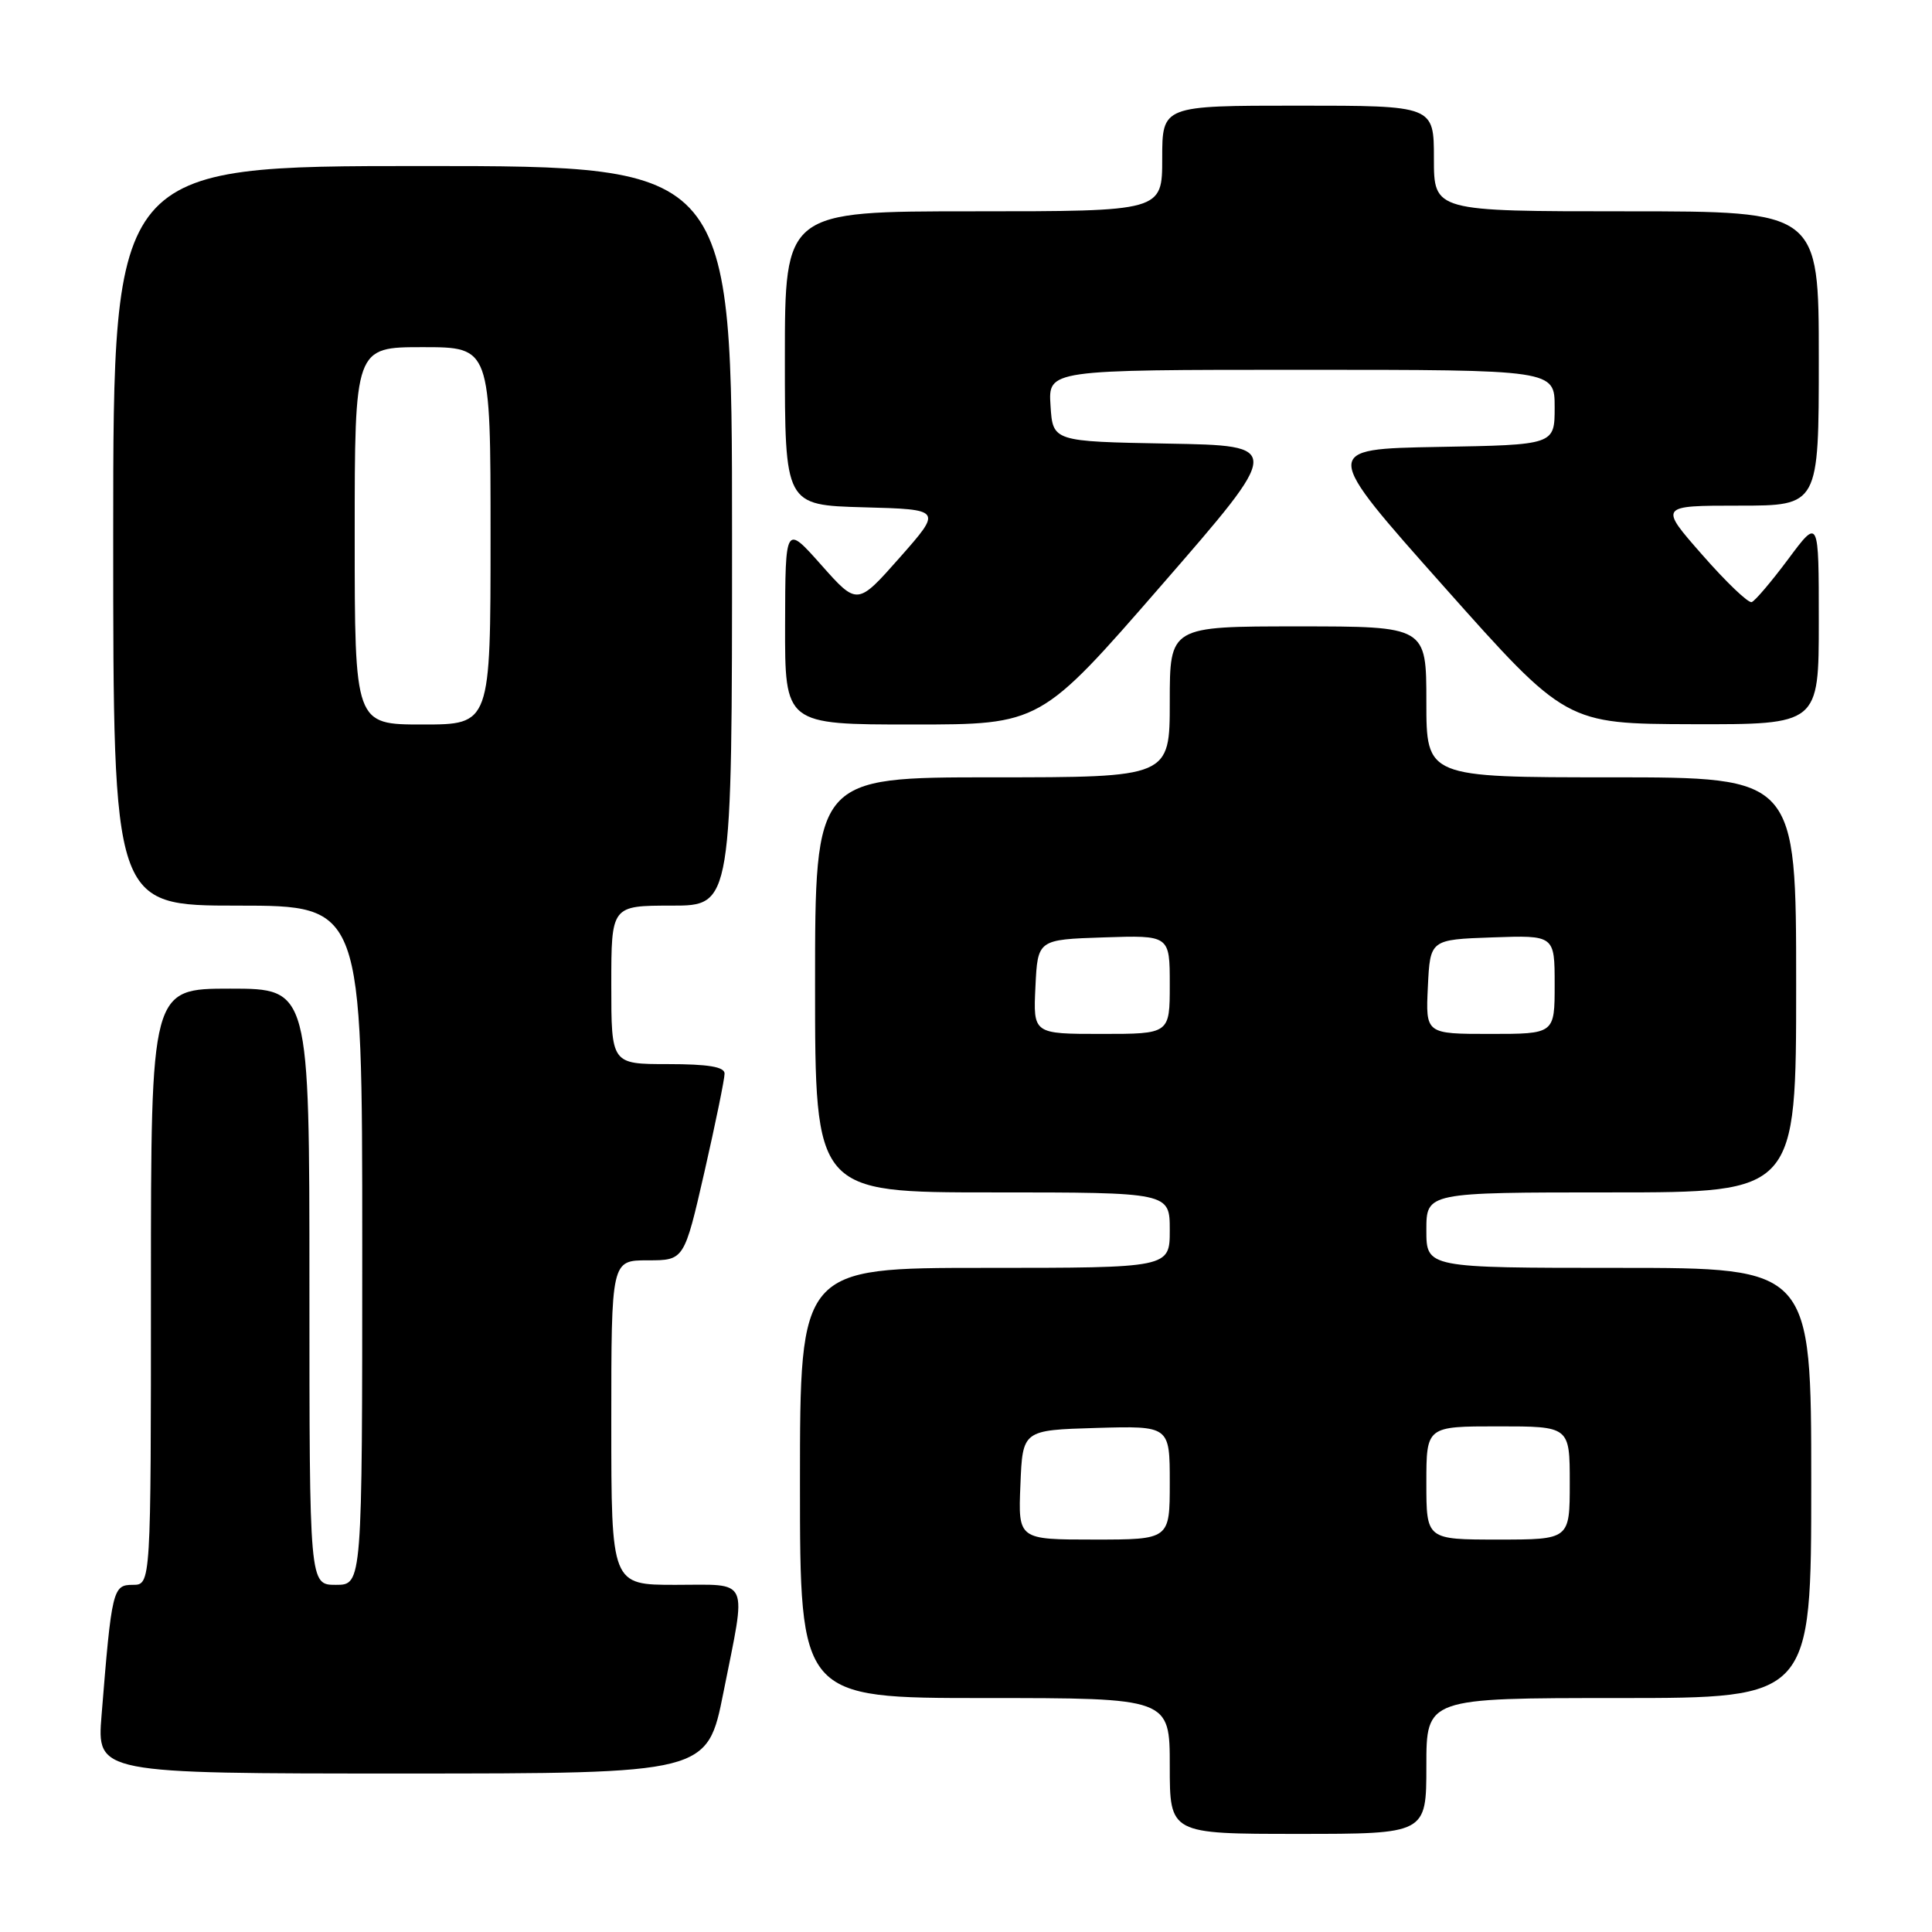 <?xml version="1.0" encoding="UTF-8" standalone="no"?>
<!DOCTYPE svg PUBLIC "-//W3C//DTD SVG 1.1//EN" "http://www.w3.org/Graphics/SVG/1.1/DTD/svg11.dtd" >
<svg xmlns="http://www.w3.org/2000/svg" xmlns:xlink="http://www.w3.org/1999/xlink" version="1.1" viewBox="0 0 256 256">
 <g >
 <path fill="currentColor"
d=" M 189.00 234.00 C 189.00 225.00 189.00 225.00 214.50 225.00 C 240.00 225.00 240.00 225.00 240.00 196.50 C 240.00 168.00 240.00 168.00 214.50 168.00 C 189.00 168.00 189.00 168.00 189.00 163.00 C 189.00 158.00 189.00 158.00 213.50 158.00 C 238.00 158.00 238.00 158.00 238.00 130.50 C 238.00 103.00 238.00 103.00 213.50 103.00 C 189.00 103.00 189.00 103.00 189.00 93.00 C 189.00 83.00 189.00 83.00 172.00 83.00 C 155.00 83.00 155.00 83.00 155.00 93.00 C 155.00 103.00 155.00 103.00 131.50 103.00 C 108.00 103.00 108.00 103.00 108.00 130.50 C 108.00 158.00 108.00 158.00 131.50 158.00 C 155.00 158.00 155.00 158.00 155.00 163.00 C 155.00 168.00 155.00 168.00 130.50 168.00 C 106.00 168.00 106.00 168.00 106.00 196.50 C 106.00 225.00 106.00 225.00 130.50 225.00 C 155.00 225.00 155.00 225.00 155.00 234.00 C 155.00 243.00 155.00 243.00 172.00 243.00 C 189.00 243.00 189.00 243.00 189.00 234.00 Z  M 95.86 224.25 C 98.94 208.80 99.48 210.00 89.50 210.00 C 81.00 210.00 81.00 210.00 81.00 188.50 C 81.00 167.00 81.00 167.00 85.83 167.00 C 90.66 167.00 90.66 167.00 93.35 155.25 C 94.82 148.79 96.02 142.94 96.01 142.25 C 96.00 141.36 93.83 141.00 88.50 141.00 C 81.00 141.00 81.00 141.00 81.00 130.50 C 81.00 120.00 81.00 120.00 89.00 120.00 C 97.00 120.00 97.00 120.00 97.00 71.00 C 97.00 22.00 97.00 22.00 56.00 22.00 C 15.00 22.00 15.00 22.00 15.00 71.00 C 15.00 120.00 15.00 120.00 31.50 120.00 C 48.00 120.00 48.00 120.00 48.00 165.00 C 48.00 210.00 48.00 210.00 44.50 210.00 C 41.00 210.00 41.00 210.00 41.00 170.50 C 41.00 131.00 41.00 131.00 30.50 131.00 C 20.00 131.00 20.00 131.00 20.00 170.50 C 20.00 210.00 20.00 210.00 17.59 210.00 C 14.95 210.00 14.80 210.61 13.46 227.25 C 12.83 235.00 12.83 235.00 53.27 235.00 C 93.72 235.00 93.72 235.00 95.86 224.25 Z  M 153.92 77.53 C 169.99 59.05 169.99 59.05 154.75 58.78 C 139.50 58.50 139.50 58.50 139.20 53.75 C 138.89 49.00 138.89 49.00 172.45 49.00 C 206.00 49.00 206.00 49.00 206.00 53.97 C 206.00 58.95 206.00 58.95 190.56 59.22 C 175.11 59.50 175.11 59.50 191.31 77.71 C 207.50 95.91 207.50 95.91 224.25 95.96 C 241.00 96.00 241.00 96.00 241.00 82.32 C 241.00 68.64 241.00 68.64 236.96 74.07 C 234.73 77.06 232.55 79.63 232.11 79.78 C 231.66 79.94 228.72 77.13 225.57 73.53 C 219.83 67.00 219.83 67.00 230.42 67.00 C 241.00 67.00 241.00 67.00 241.00 47.50 C 241.00 28.00 241.00 28.00 215.50 28.00 C 190.00 28.00 190.00 28.00 190.00 21.00 C 190.00 14.00 190.00 14.00 172.00 14.00 C 154.00 14.00 154.00 14.00 154.00 21.00 C 154.00 28.00 154.00 28.00 129.00 28.00 C 104.00 28.00 104.00 28.00 104.00 47.47 C 104.00 66.93 104.00 66.93 114.43 67.22 C 124.85 67.50 124.85 67.50 119.23 73.87 C 113.60 80.24 113.60 80.24 108.83 74.87 C 104.06 69.50 104.06 69.50 104.03 82.75 C 104.00 96.00 104.00 96.00 120.93 96.00 C 137.86 96.00 137.86 96.00 153.92 77.53 Z  M 135.21 196.75 C 135.50 189.50 135.50 189.50 145.25 189.21 C 155.00 188.93 155.00 188.93 155.00 196.46 C 155.00 204.00 155.00 204.00 144.96 204.00 C 134.91 204.00 134.91 204.00 135.21 196.75 Z  M 189.00 196.50 C 189.00 189.00 189.00 189.00 198.50 189.00 C 208.00 189.00 208.00 189.00 208.00 196.50 C 208.00 204.00 208.00 204.00 198.50 204.00 C 189.00 204.00 189.00 204.00 189.00 196.50 Z  M 137.20 130.75 C 137.50 124.50 137.50 124.50 146.25 124.21 C 155.00 123.92 155.00 123.92 155.00 130.46 C 155.00 137.00 155.00 137.00 145.95 137.00 C 136.90 137.00 136.90 137.00 137.20 130.75 Z  M 189.20 130.75 C 189.50 124.50 189.50 124.50 197.75 124.21 C 206.00 123.92 206.00 123.92 206.00 130.46 C 206.00 137.00 206.00 137.00 197.45 137.00 C 188.90 137.00 188.90 137.00 189.20 130.75 Z  M 47.00 71.00 C 47.00 46.00 47.00 46.00 56.00 46.00 C 65.00 46.00 65.00 46.00 65.00 71.00 C 65.00 96.00 65.00 96.00 56.00 96.00 C 47.00 96.00 47.00 96.00 47.00 71.00 Z "/>
</g>
</svg>
